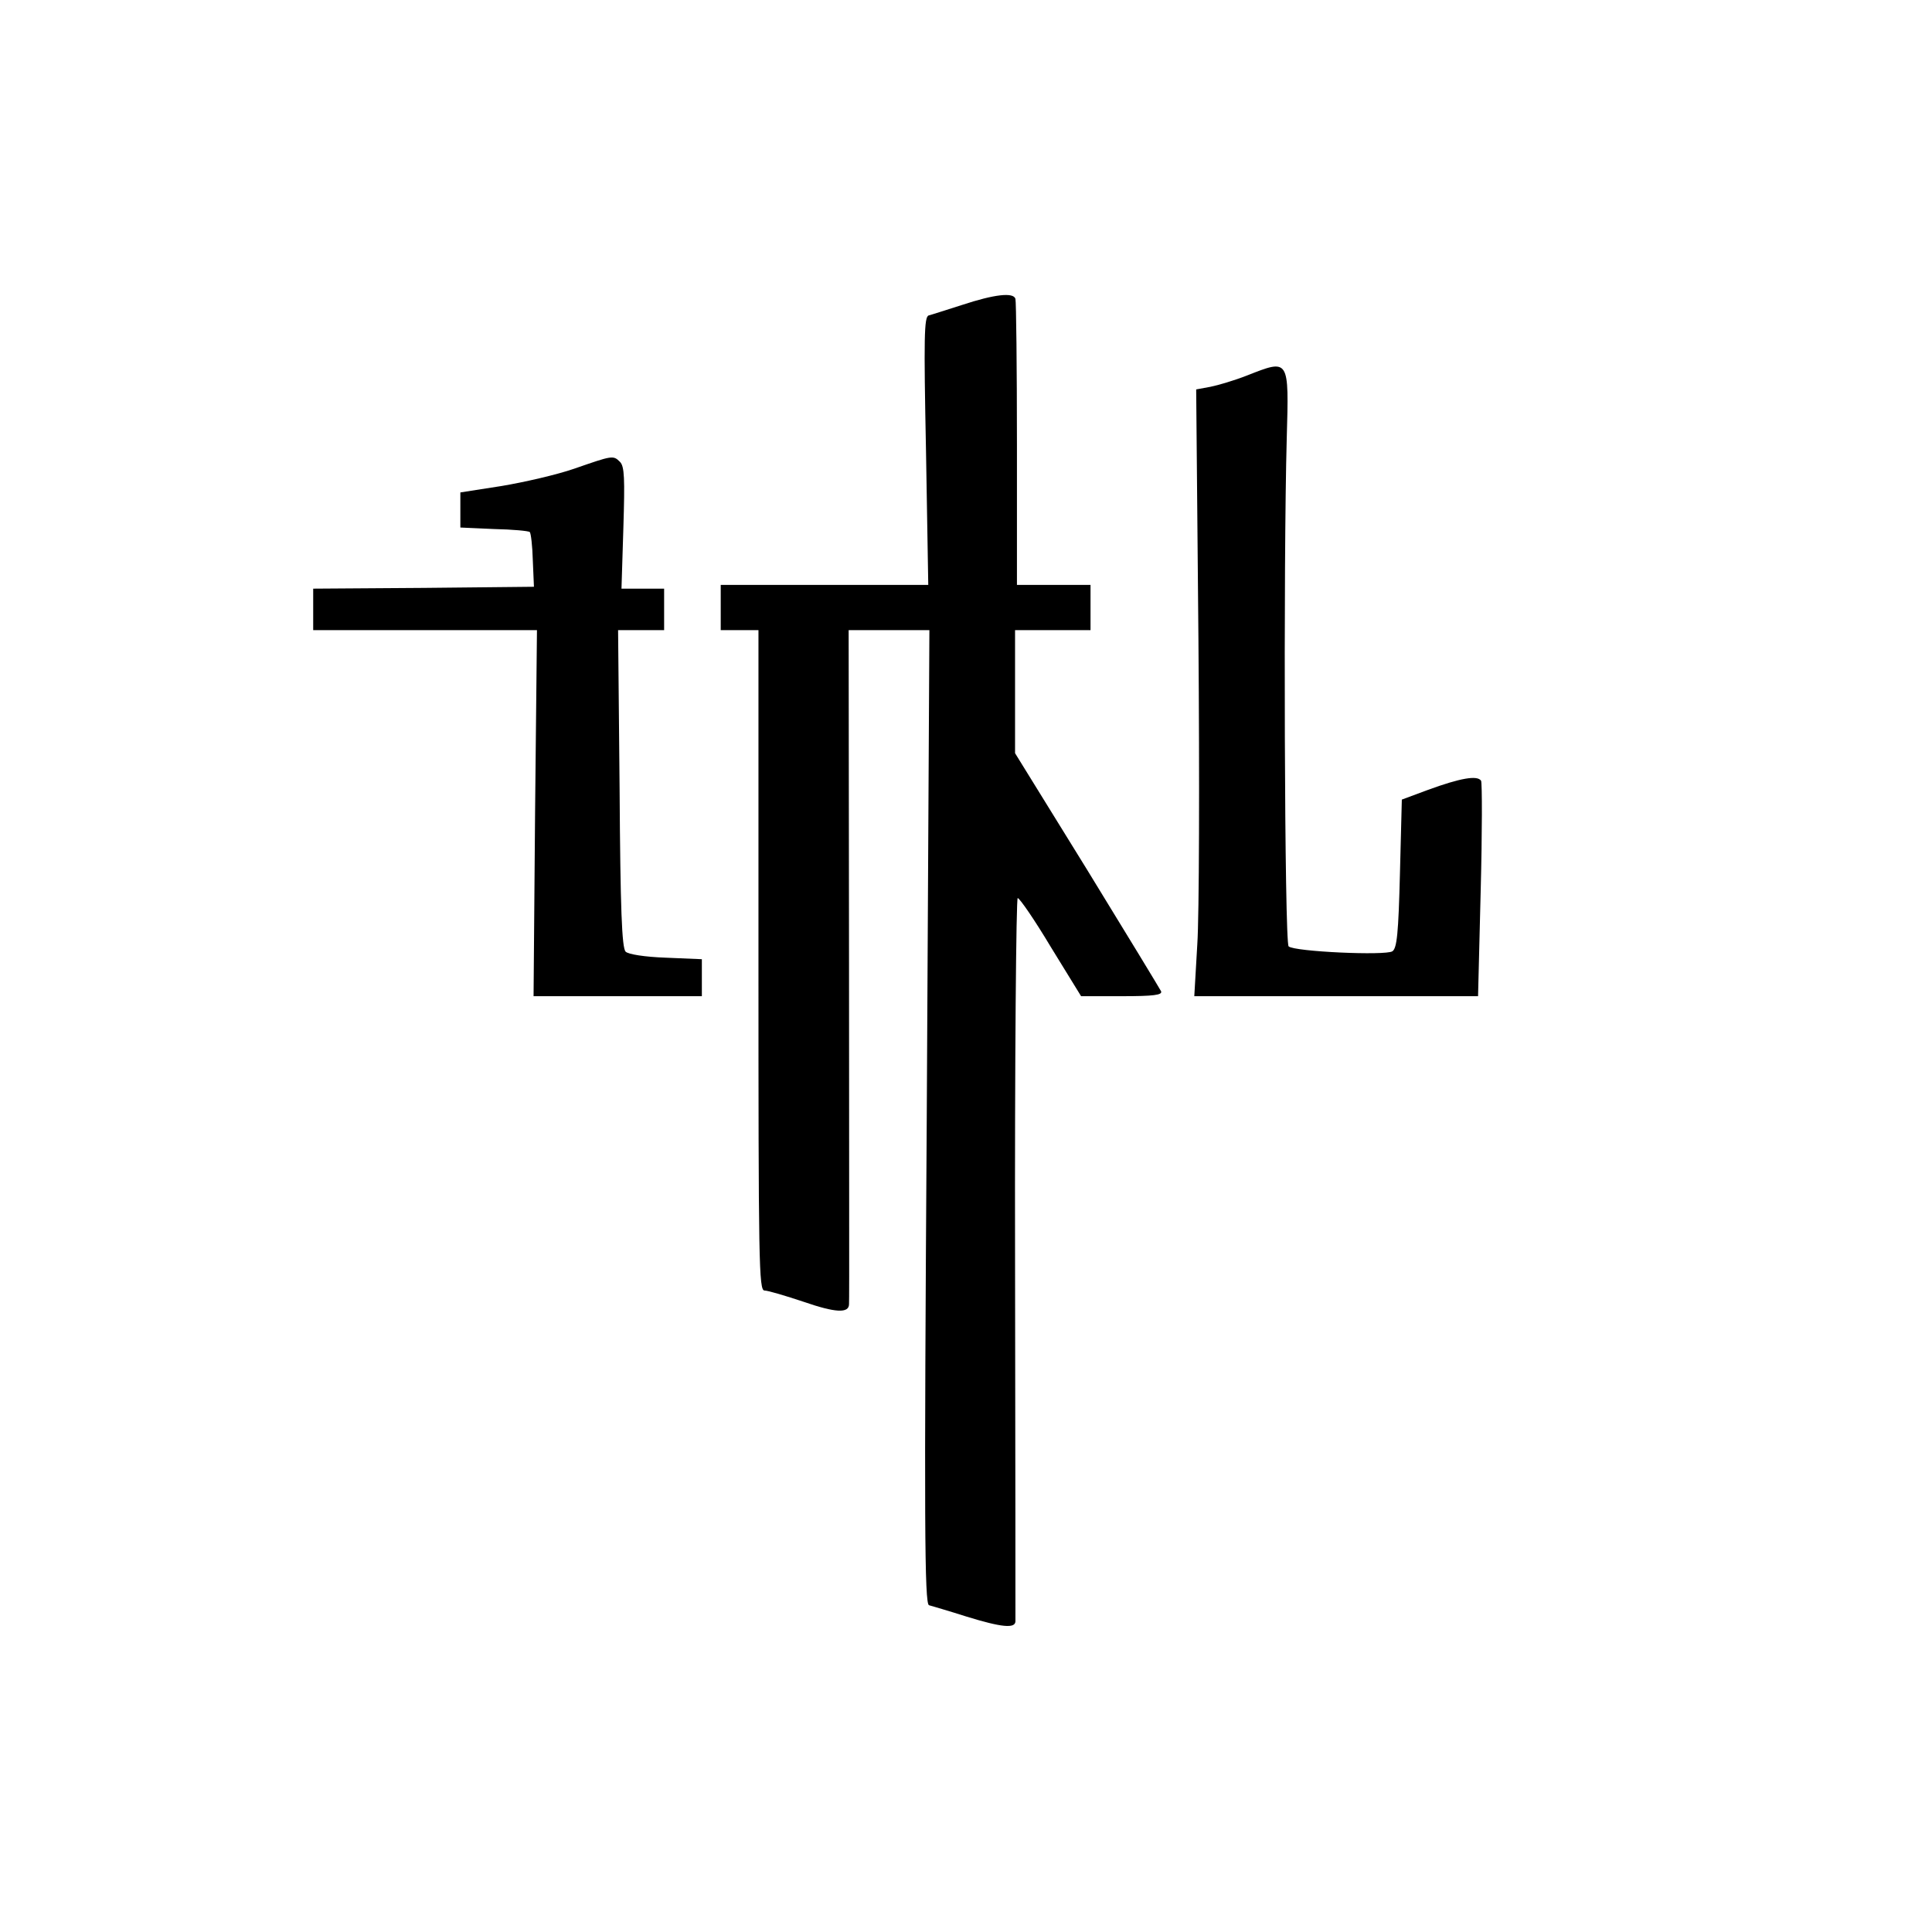 <?xml version="1.0" standalone="no"?>
<!DOCTYPE svg PUBLIC "-//W3C//DTD SVG 20010904//EN"
 "http://www.w3.org/TR/2001/REC-SVG-20010904/DTD/svg10.dtd">
<svg version="1.0" xmlns="http://www.w3.org/2000/svg"
 width="512pt" height="512pt" viewBox="0 0 512 512"
 preserveAspectRatio="xMidYMid meet">
<g transform="translate(0,512) scale(0.1,-0.1)"
fill="#000000" stroke="none">
<path d="M2550 4312 c-41 -13 -81 -26 -89 -28 -12 -4 -13 -58 -7 -359 l6 -355
-275 0 -275 0 0 -60 0 -60 50 0 50 0 0 -875 c0 -802 1 -875 16 -875 9 0 56
-14 104 -30 84 -29 120 -31 120 -6 1 6 0 410 0 899 l-1 887 107 0 107 0 -7
-1290 c-7 -1074 -6 -1291 6 -1294 7 -2 52 -15 99 -30 94 -29 129 -32 130 -13
0 6 0 441 -1 965 -1 523 3 952 7 952 5 0 45 -58 88 -130 l80 -130 109 0 c82 0
107 3 103 13 -3 6 -91 151 -196 322 l-191 309 0 163 0 163 100 0 100 0 0 60 0
60 -97 0 -98 0 0 373 c0 204 -2 378 -4 385 -5 18 -56 12 -141 -16z"/>
<path d="M3305 4125 c-33 -13 -77 -26 -97 -30 l-38 -7 6 -666 c3 -367 2 -729
-3 -804 l-8 -138 376 0 376 0 7 280 c4 154 4 285 1 291 -10 15 -55 7 -140 -24
l-70 -26 -5 -196 c-4 -159 -8 -198 -20 -206 -18 -12 -260 -1 -275 13 -11 9
-14 1021 -5 1346 6 213 7 211 -105 167z"/>
<path d="M1522 3878 c-46 -16 -133 -36 -193 -46 l-109 -17 0 -46 0 -47 89 -4
c49 -1 92 -5 95 -8 3 -3 7 -37 8 -75 l3 -70 -292 -3 -293 -2 0 -55 0 -55 296
0 297 0 -5 -485 -4 -485 223 0 223 0 0 49 0 49 -95 4 c-57 2 -100 9 -107 16
-10 10 -14 113 -16 432 l-4 420 61 0 61 0 0 55 0 55 -56 0 -57 0 5 161 c4 131
3 163 -9 175 -18 18 -20 17 -121 -18z"/>
</g>
</svg>
